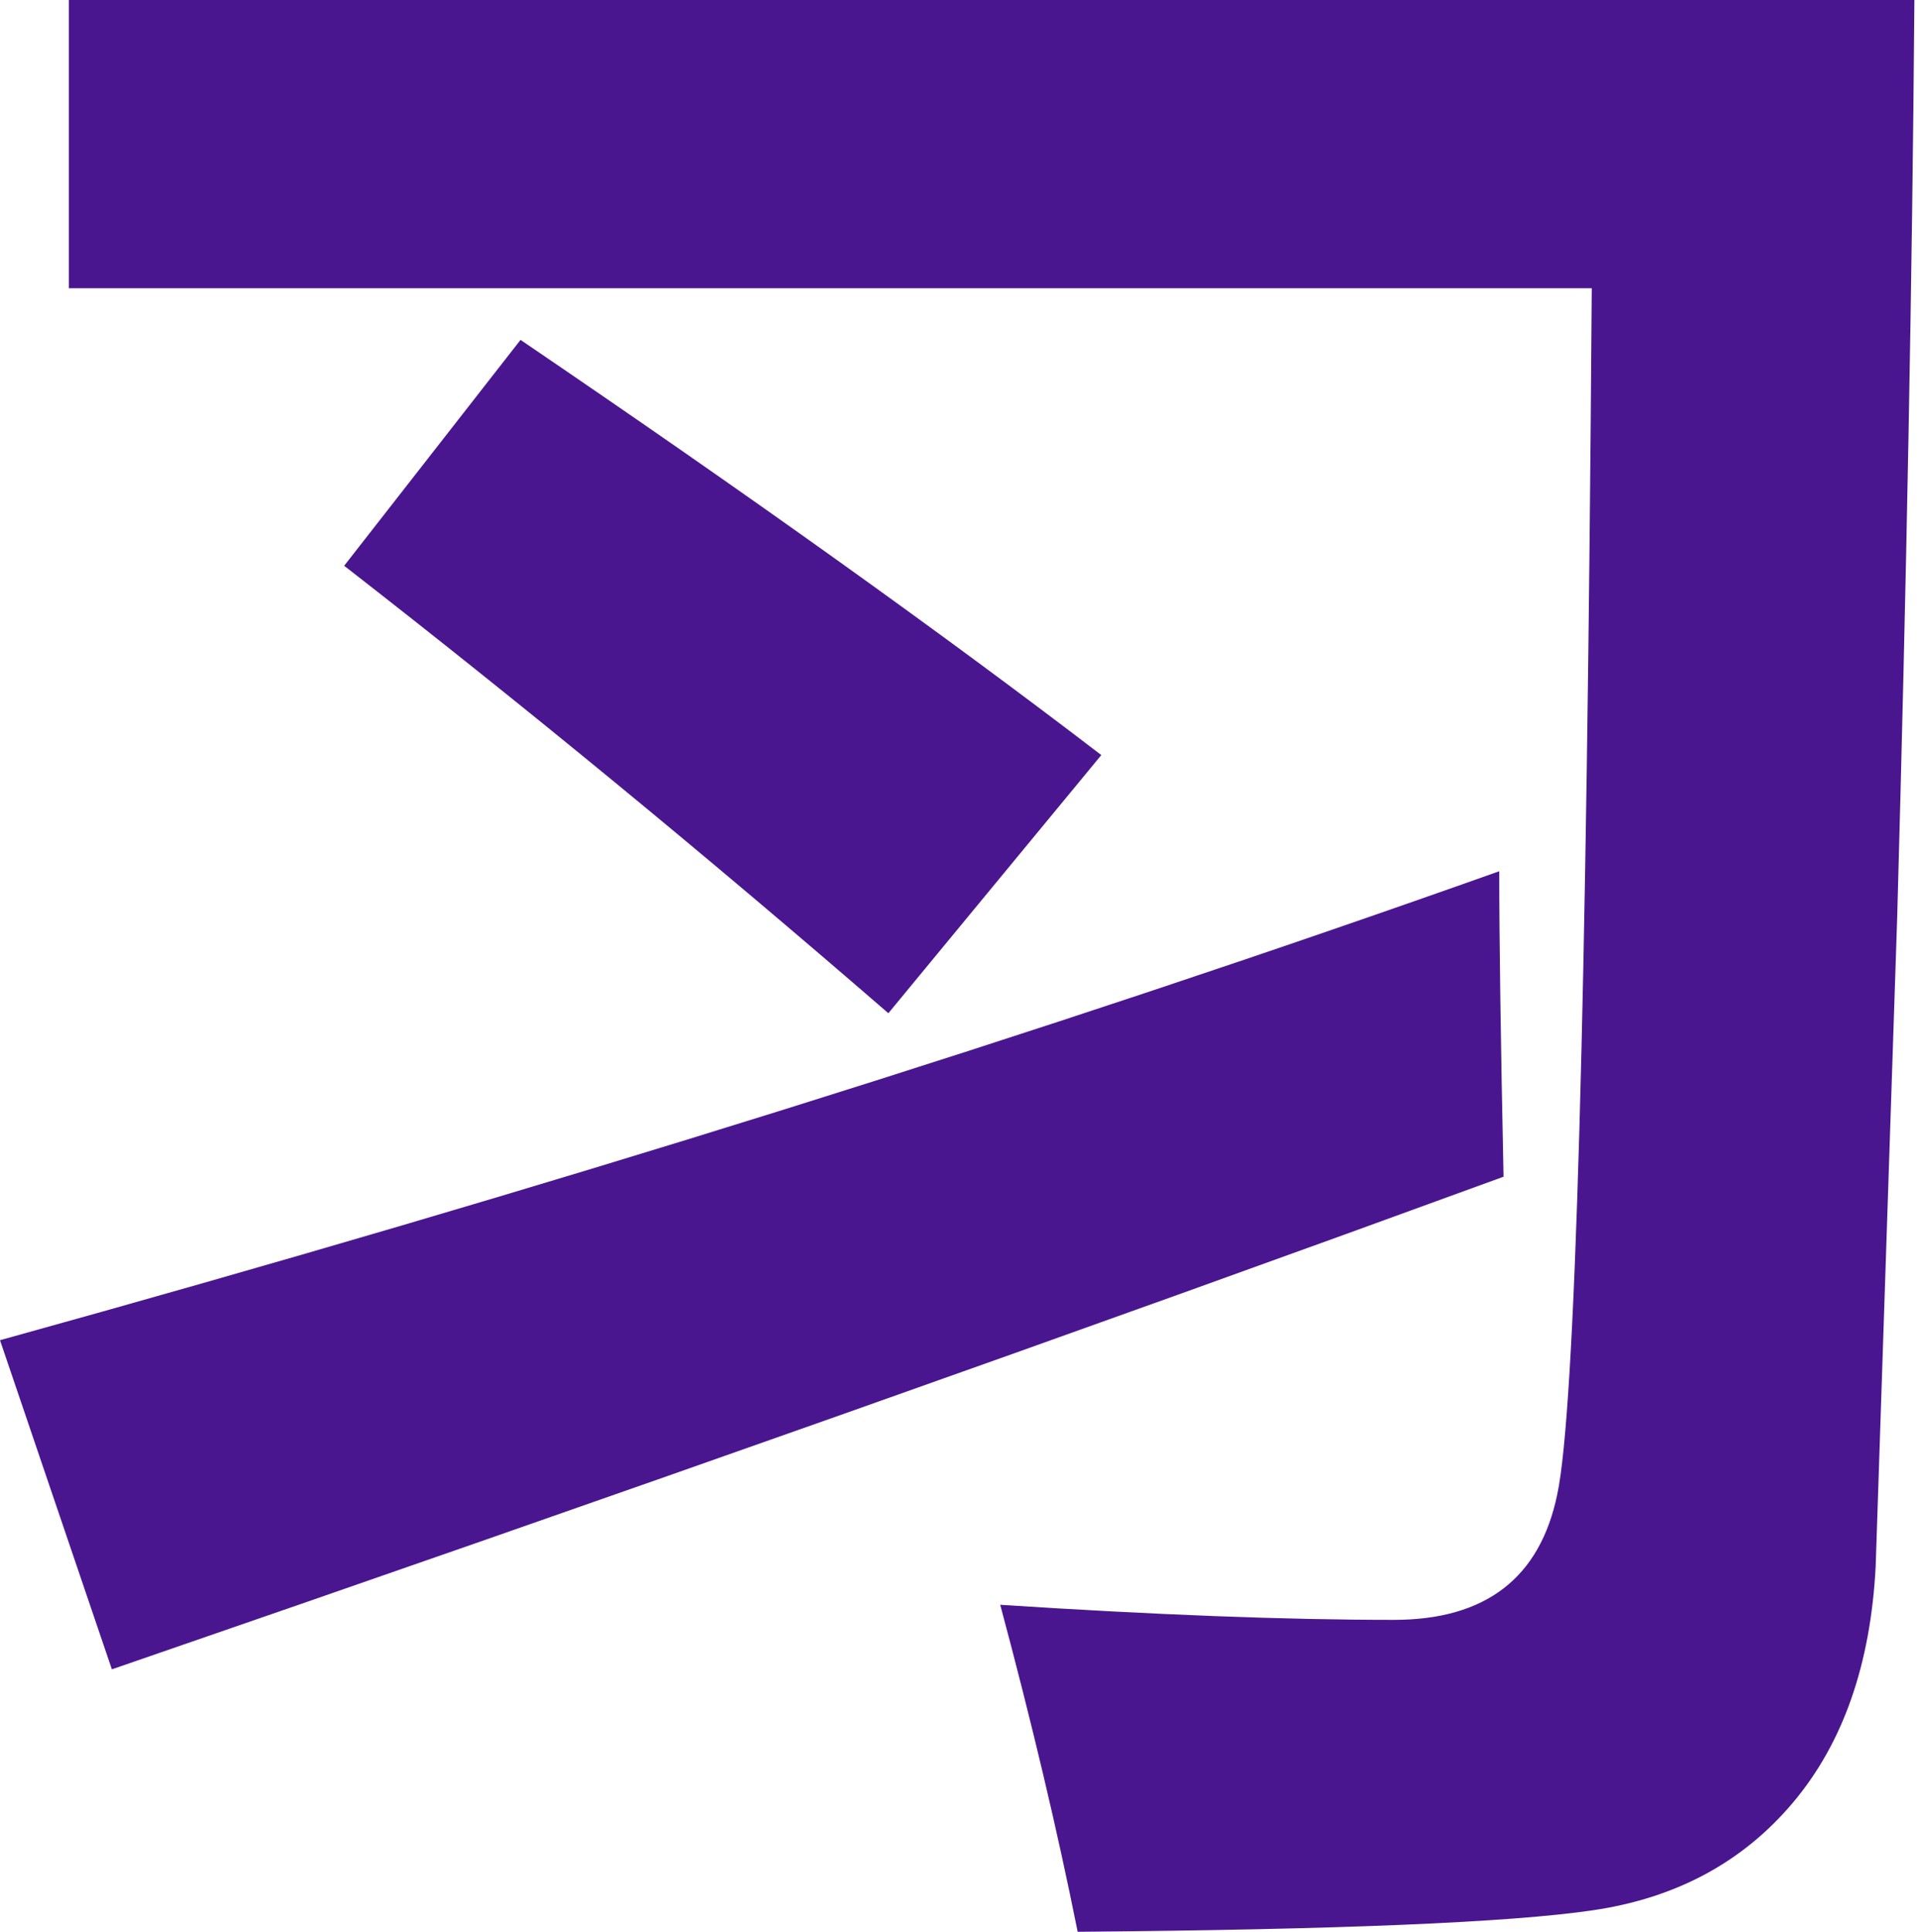 <svg width="141" height="142" viewBox="0 0 141 142" fill="none" xmlns="http://www.w3.org/2000/svg">
<path d="M79.223 142C77.747 134.621 75.849 126.609 73.53 117.964C84.863 118.702 94.508 119.071 102.468 119.071C109.215 119.071 113.22 115.988 114.486 109.821C115.803 103.654 116.647 74.11 117.016 21.189H5.06V0H140.735C140.577 20.399 140.155 42.879 139.47 67.442L137.889 115.118C137.52 122.339 135.49 128.137 131.801 132.512C128.111 136.887 123.209 139.523 117.095 140.419C111.033 141.315 98.409 141.842 79.223 142ZM25.301 41.588L38.267 24.984C55.029 36.37 69.261 46.543 80.962 55.503L65.307 74.479C51.919 62.883 38.584 51.919 25.301 41.588ZM0 98.514C39.954 87.445 76.693 75.955 110.216 64.042C110.216 68.997 110.321 76.482 110.532 86.497C79.961 97.671 45.858 109.742 8.223 122.708L0 98.514Z" fill="#4A168F"/>
</svg>
